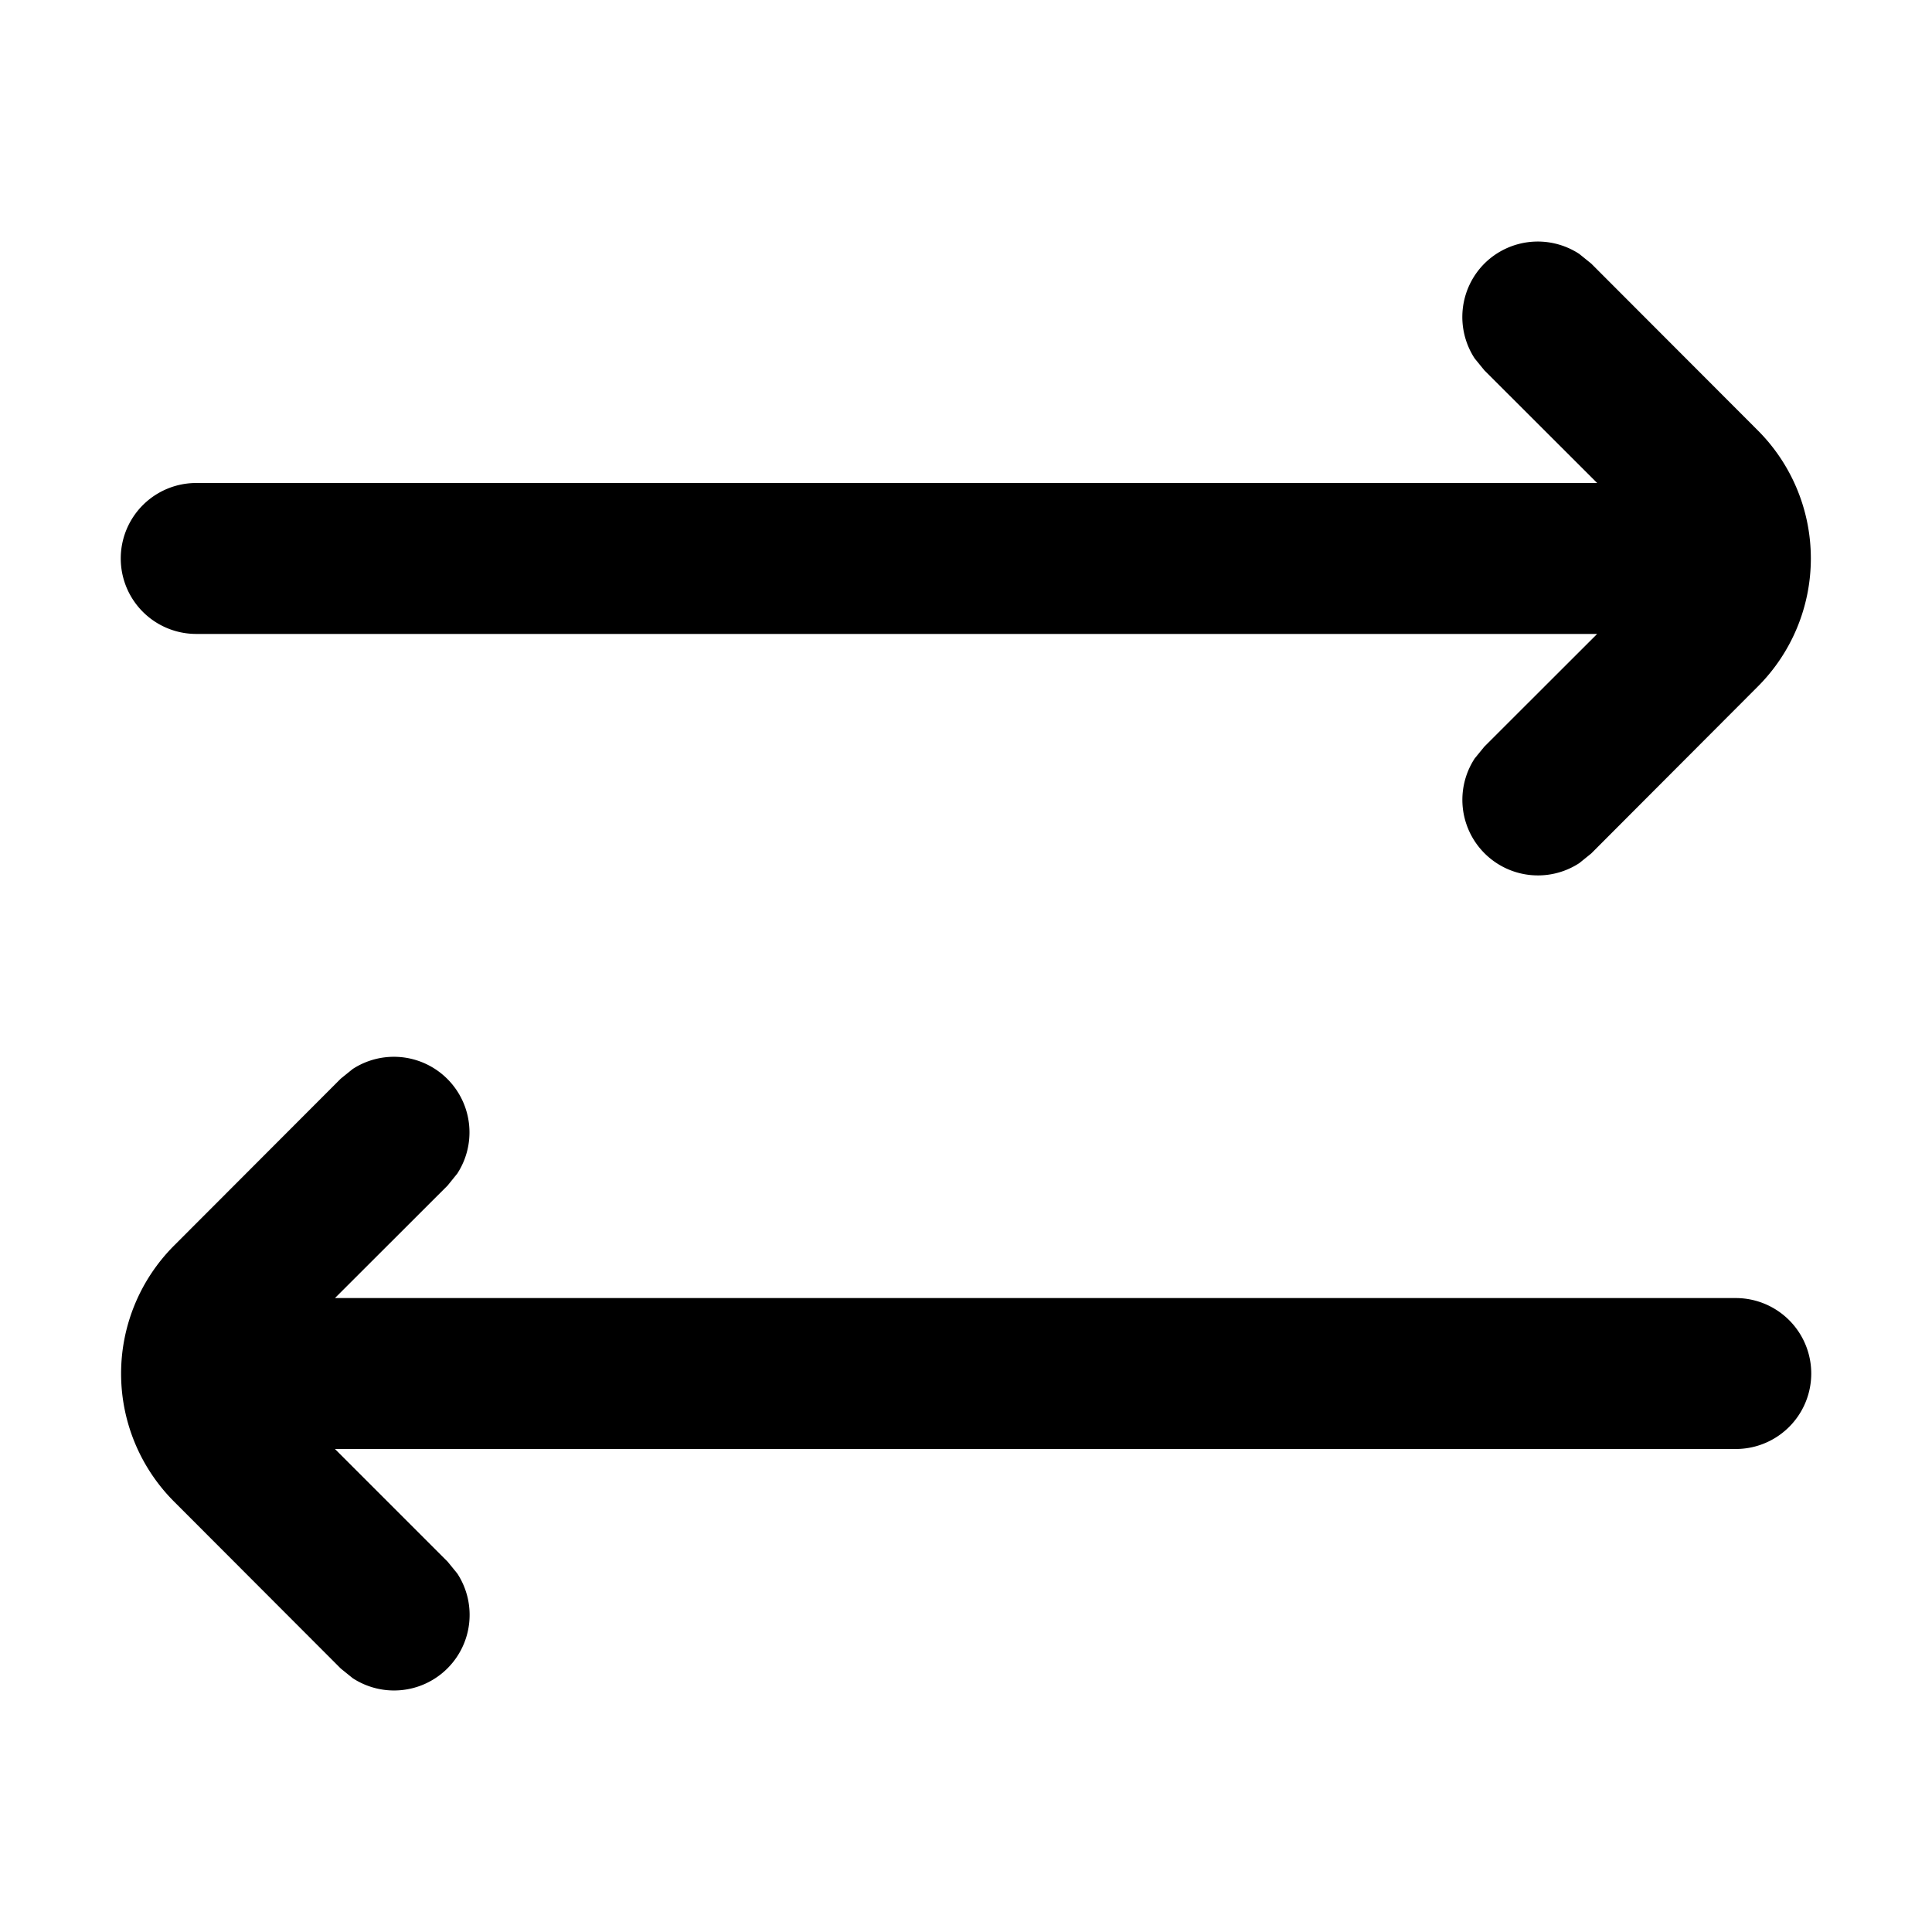 <svg fill="none" viewBox="0 0 16 16" xmlns="http://www.w3.org/2000/svg">
  <path fill="#000" d="M2.921 8.853a.626.626 0 0 1 .866.866l-.08.099-.933.932h11.601a.625.625 0 0 1 0 1.25H2.774l.933.933.08.098a.626.626 0 0 1-.866.867l-.099-.08-1.38-1.382a1.5 1.5 0 0 1 0-2.121l1.38-1.382.099-.08Zm9.372-6.67a.627.627 0 0 1 .786-.08l.099.08 1.38 1.382a1.5 1.5 0 0 1 0 2.12l-1.38 1.383-.099.08a.626.626 0 0 1-.866-.867l.08-.098.934-.933H1.625a.625.625 0 1 1 0-1.25h11.602l-.934-.933-.08-.098a.627.627 0 0 1 .08-.786Z"/>
</svg>
